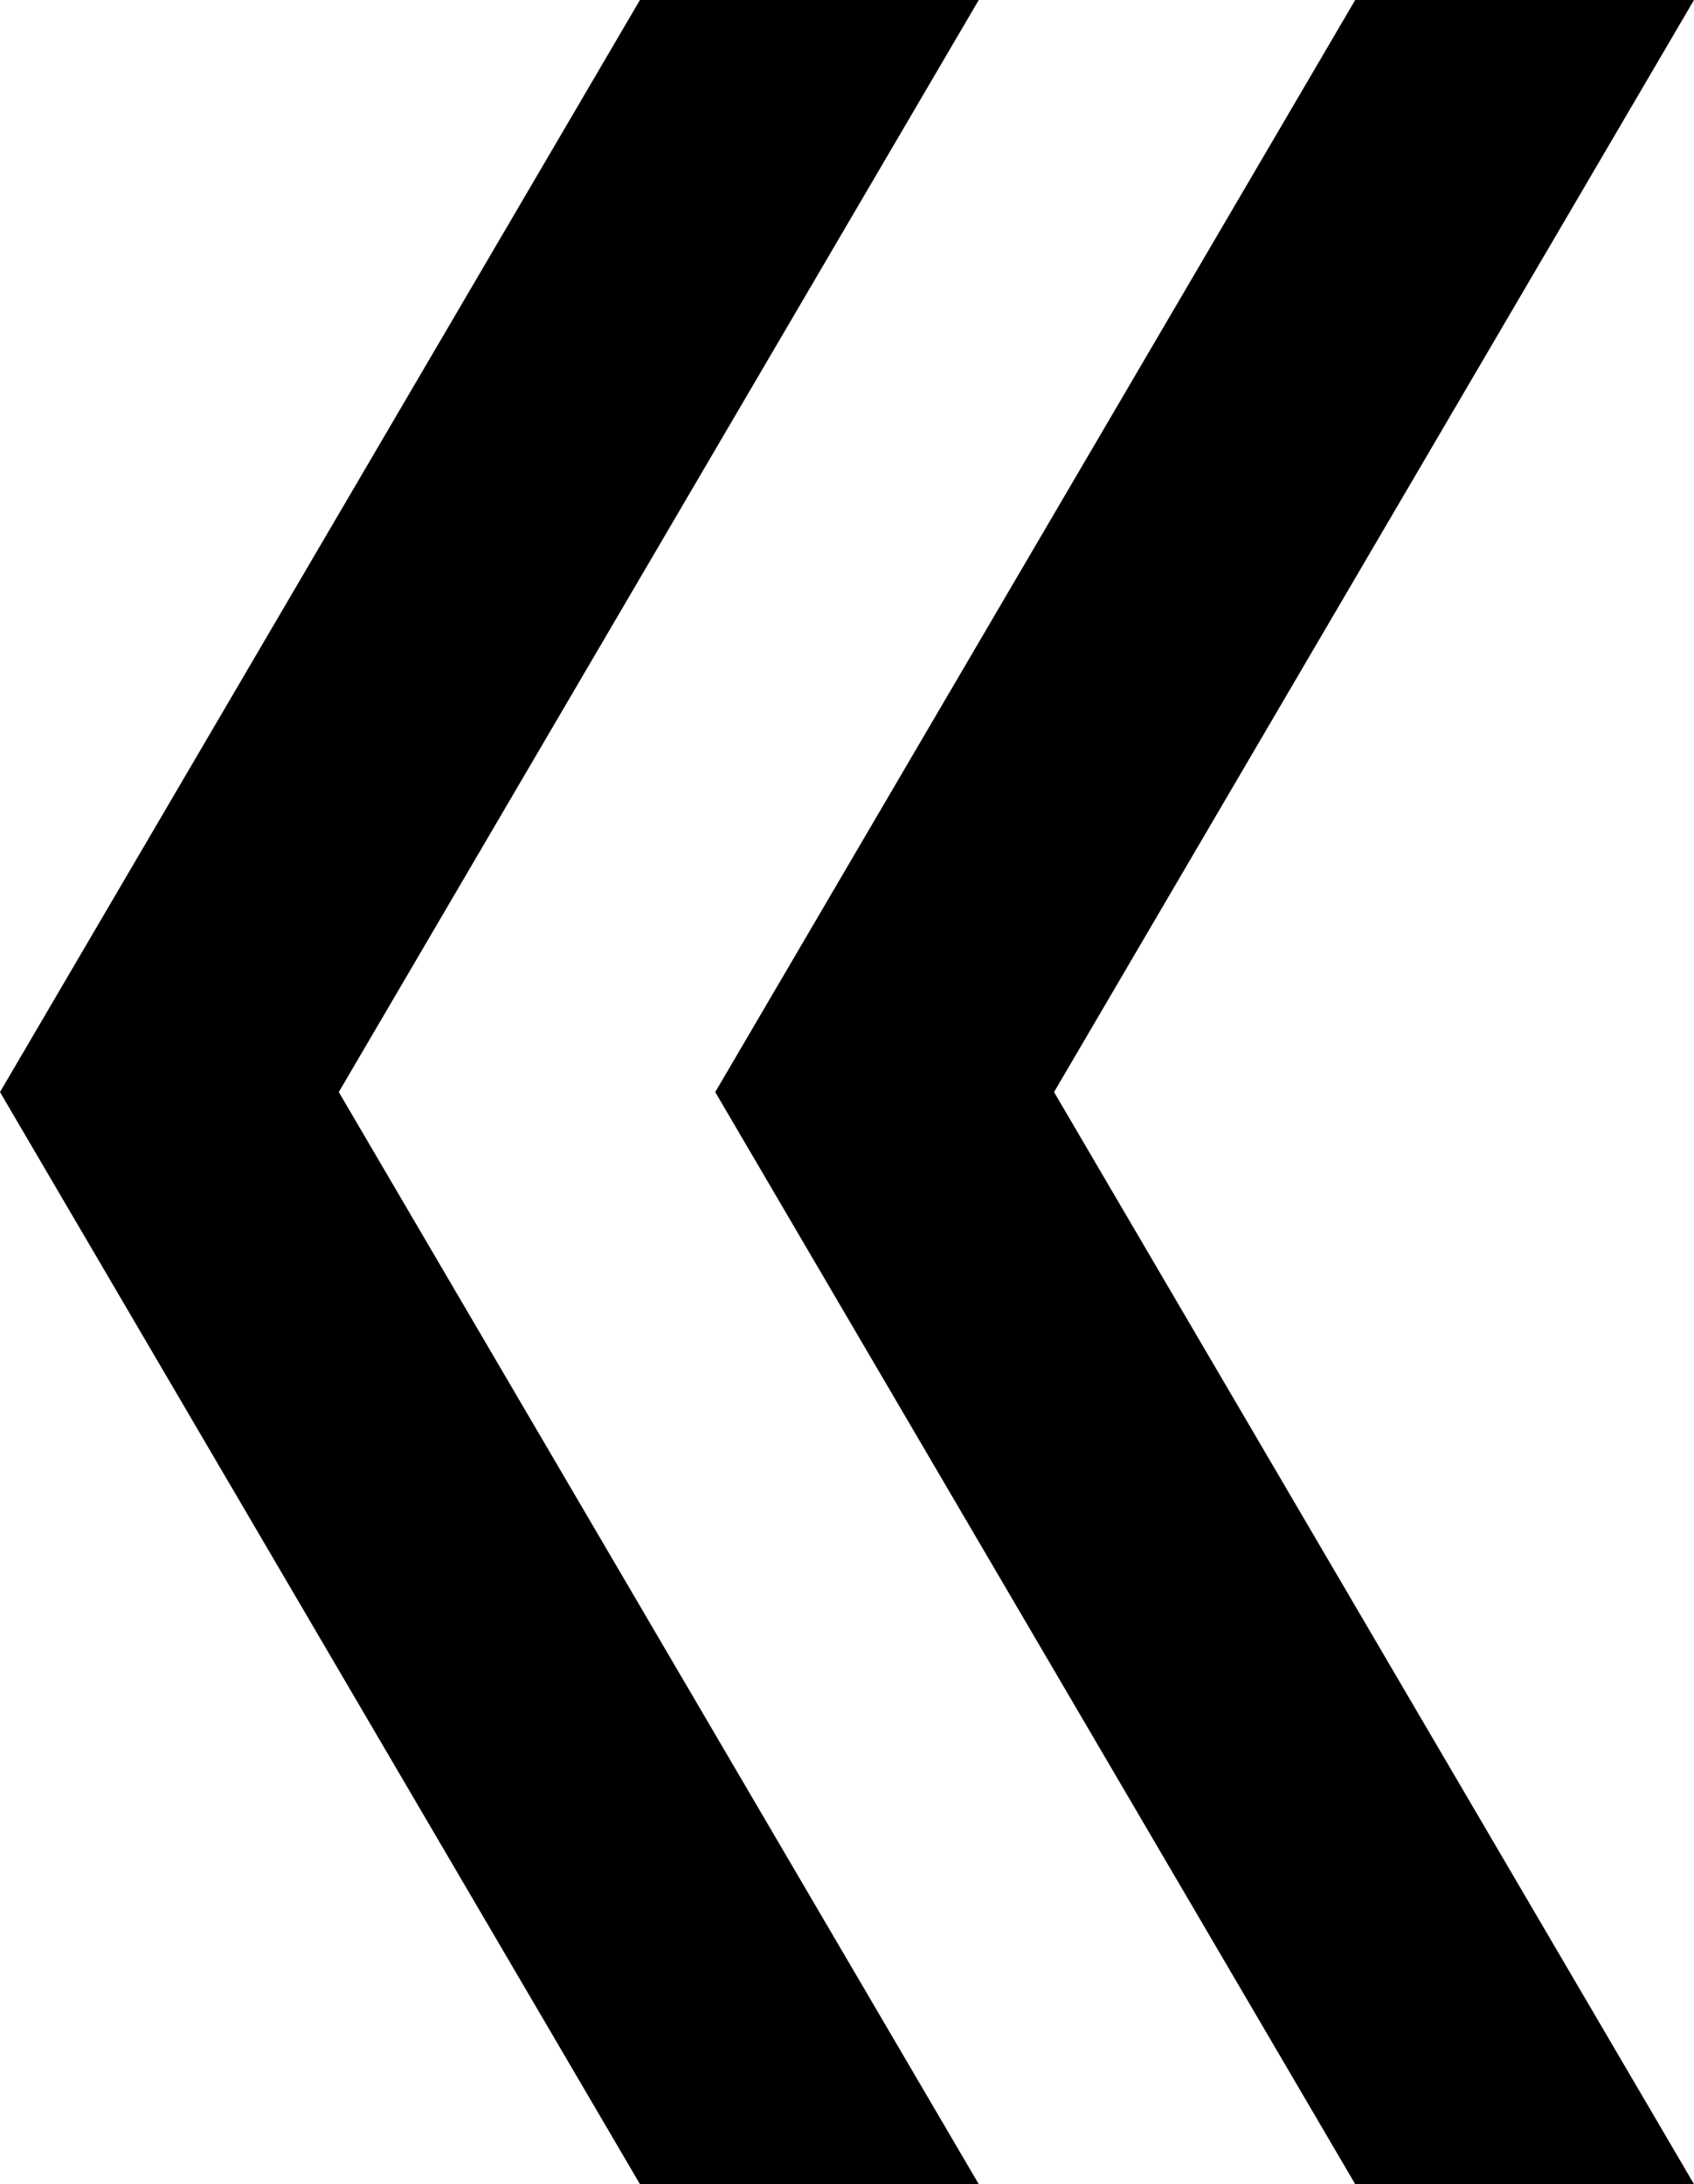 
<svg width="45px" height="58px" viewBox="0 0 45 58" version="1.1" xmlns="http://www.w3.org/2000/svg" xmlns:xlink="http://www.w3.org/1999/xlink">
	<path d="M17,0 L26,0 L9,29 L0,29 L17,0 Z M17,58 L26,58 L9,29 L0,29 L17,58 Z M36,0 L45,0 L28,29 L19,29 L36,0 Z M36,58 L45,58 L28,29 L19,29 L36,58 Z" id="Combined-Shape" stroke="none" fill="#000000" fill-rule="evenodd"></path>
</svg>